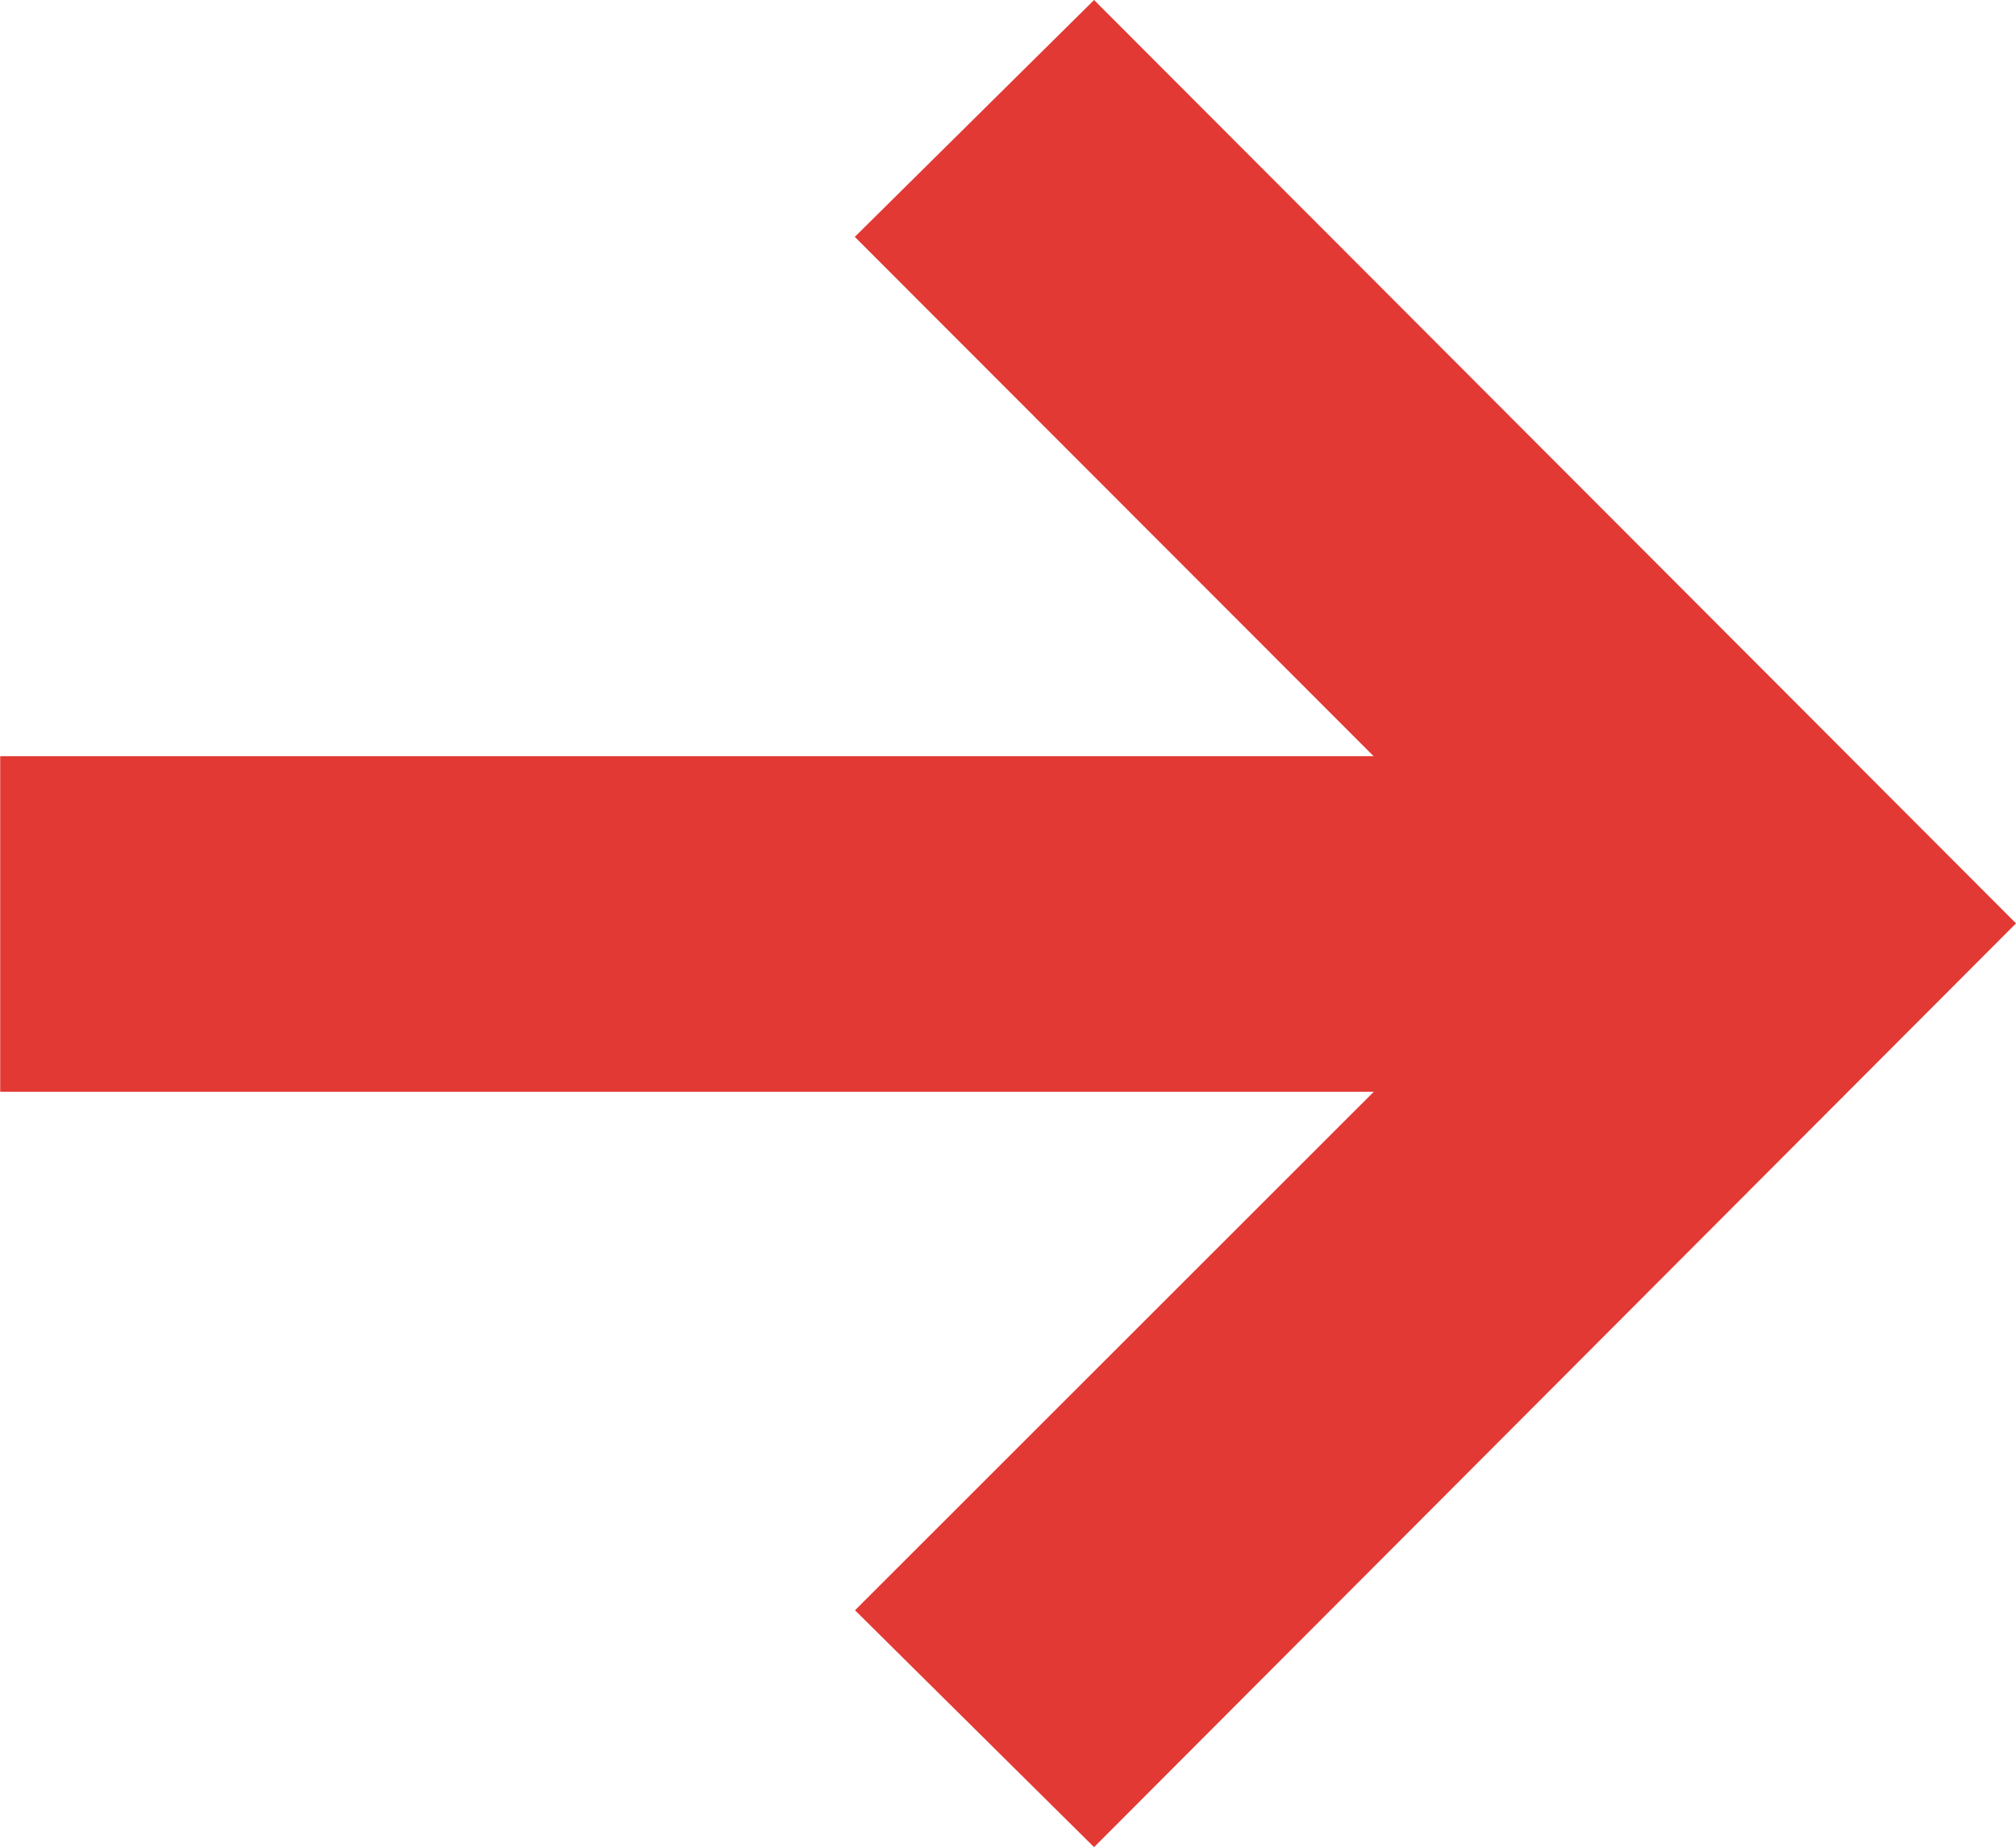 <svg xmlns="http://www.w3.org/2000/svg" width="10.212" height="9.361" viewBox="0 0 10.212 9.361">
  <path id="Path_3510" data-name="Path 3510" d="M5.541,1,4.329,2.2,6.957,4.831H0v1.7H6.958L4.33,9.158l1.211,1.2,4.67-4.68Z" transform="translate(0.001 -1)" fill="#e23934"/>
</svg>
